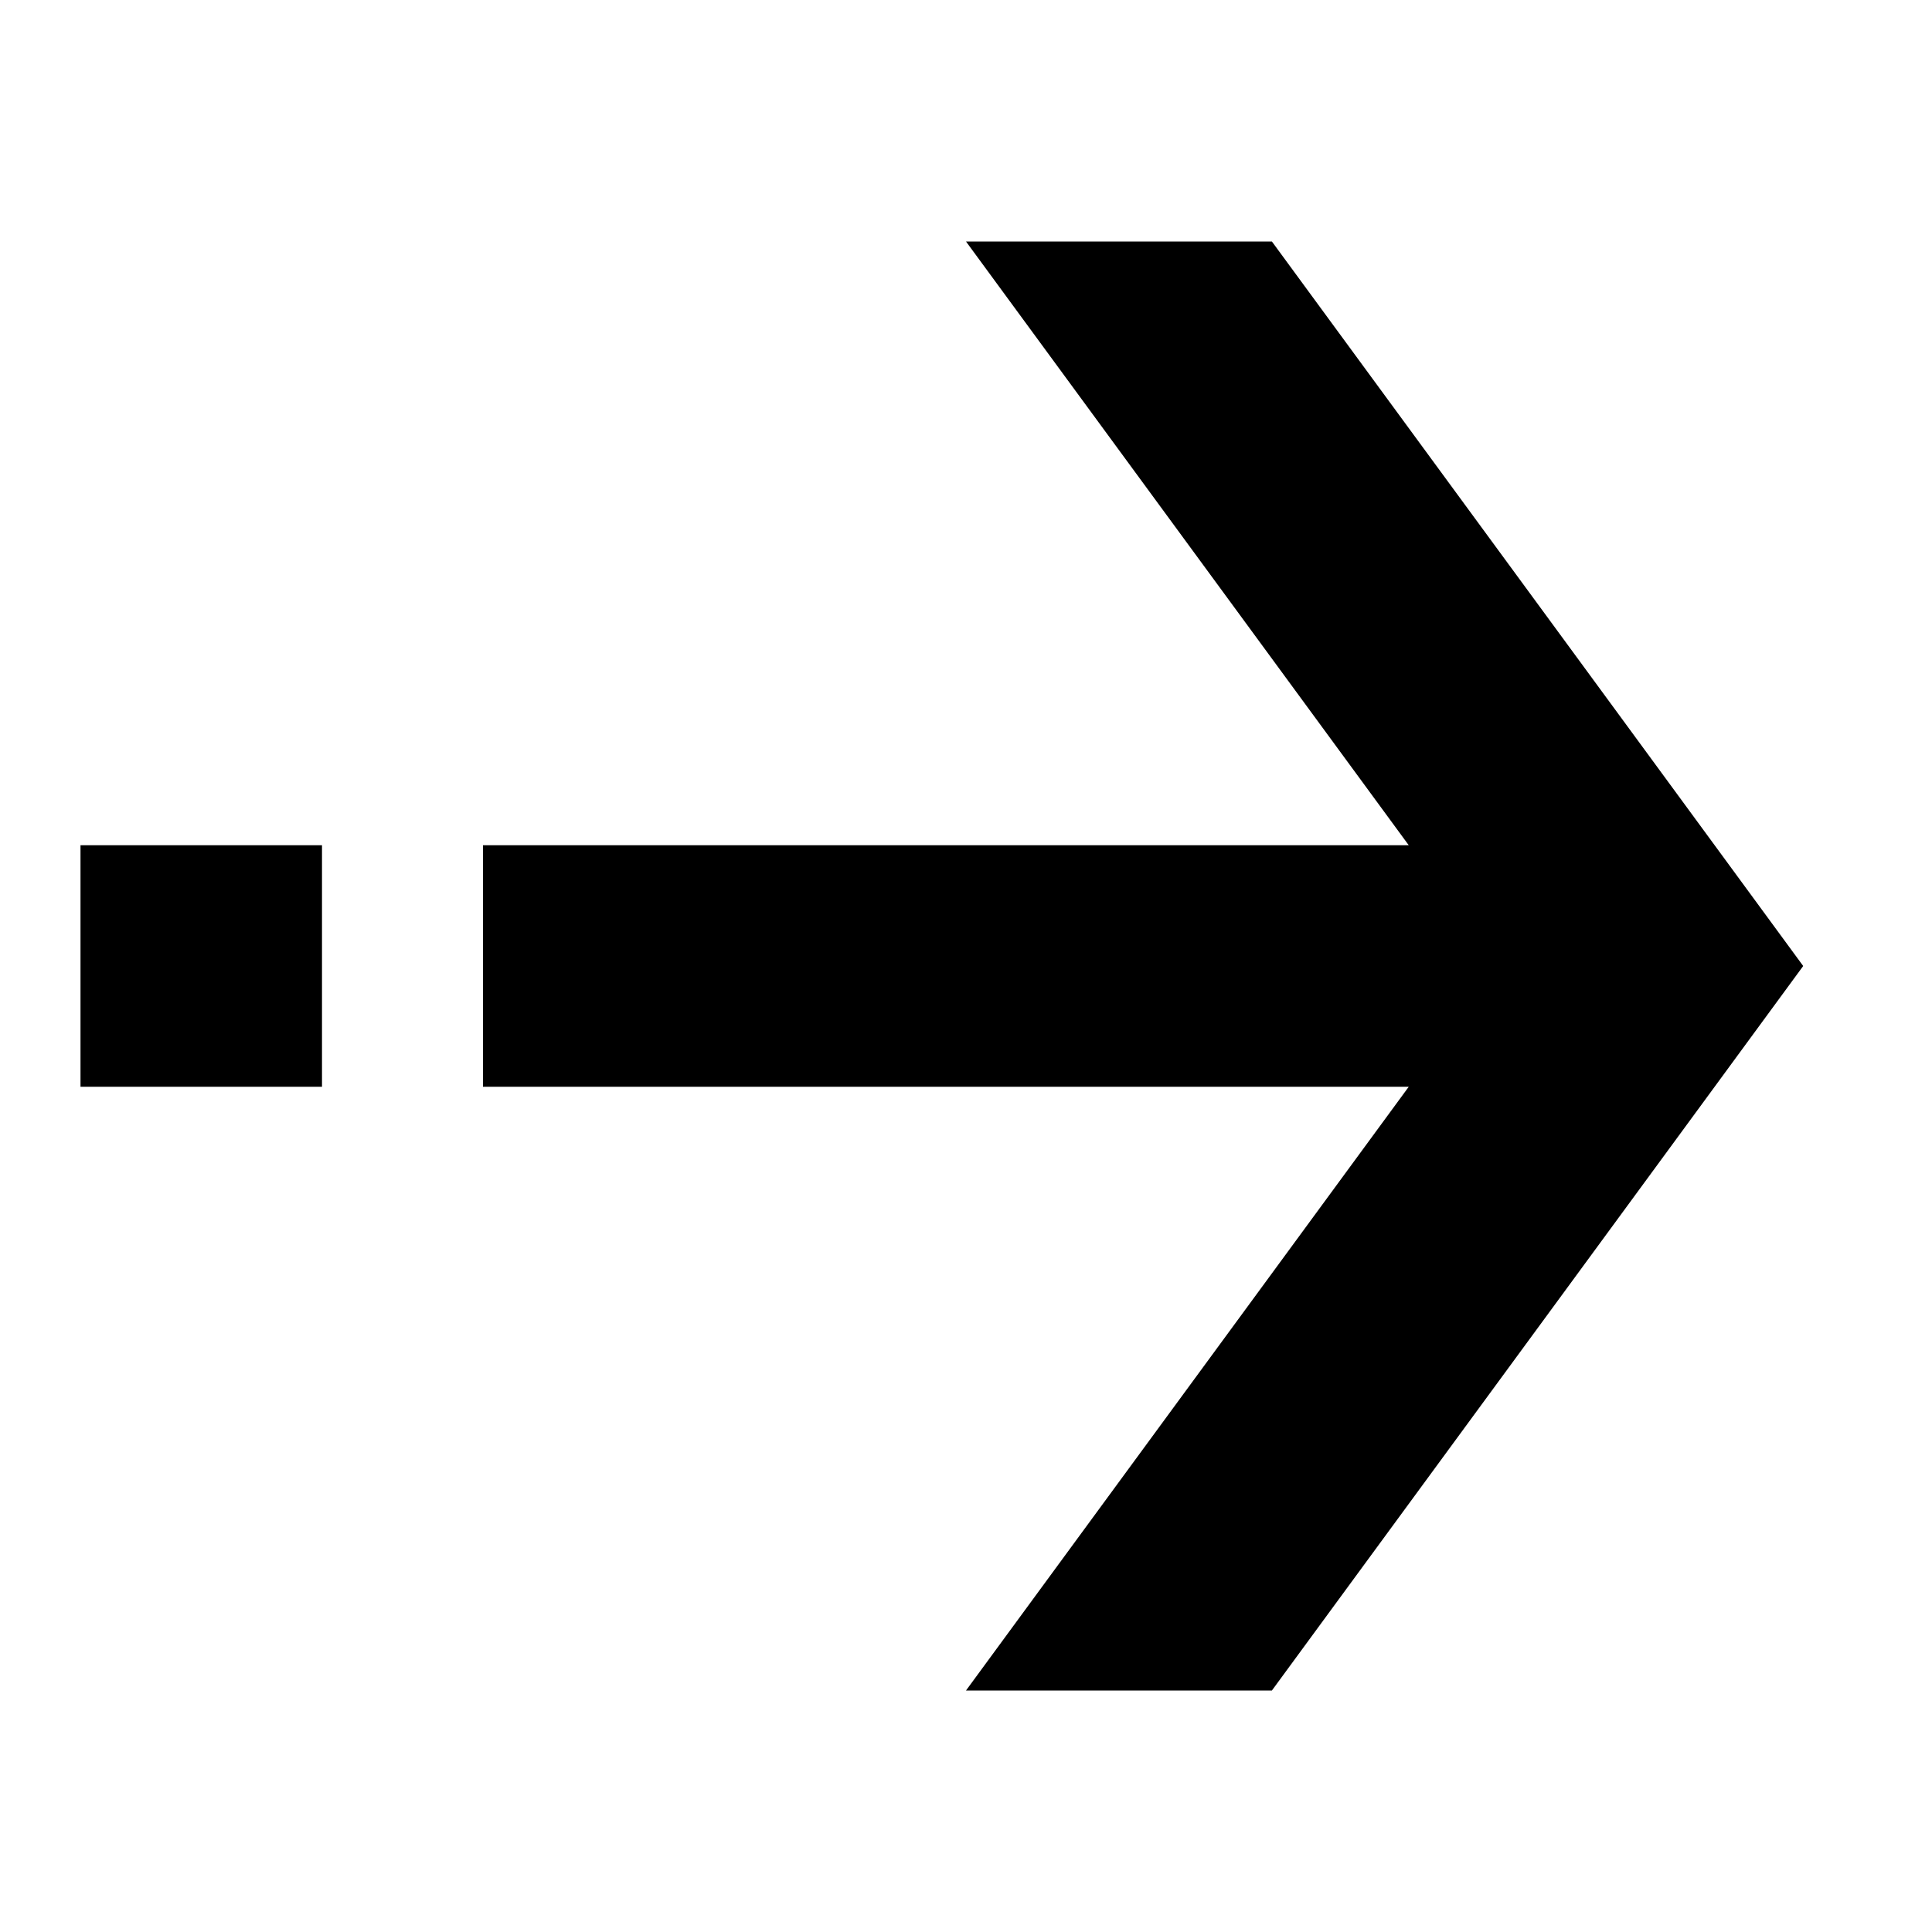 <svg width="24" height="24" viewBox="0 0 24 24" fill="none" xmlns="http://www.w3.org/2000/svg">
  <title>Arrow dot right (filled)</title>
  <g transform="matrix(
          1 0
          0 1
          1 3
        )"><path fill-rule="evenodd" clip-rule="evenodd" d="M11 0L14.8 0L21.4 9L14.8 18L11 18L16.5 10.5L5 10.5L5 7.5L16.5 7.5L11 0ZM0 7.5L3 7.5L3 10.5L0 10.5L0 7.5Z" fill="currentColor" opacity="1"/></g>
</svg>